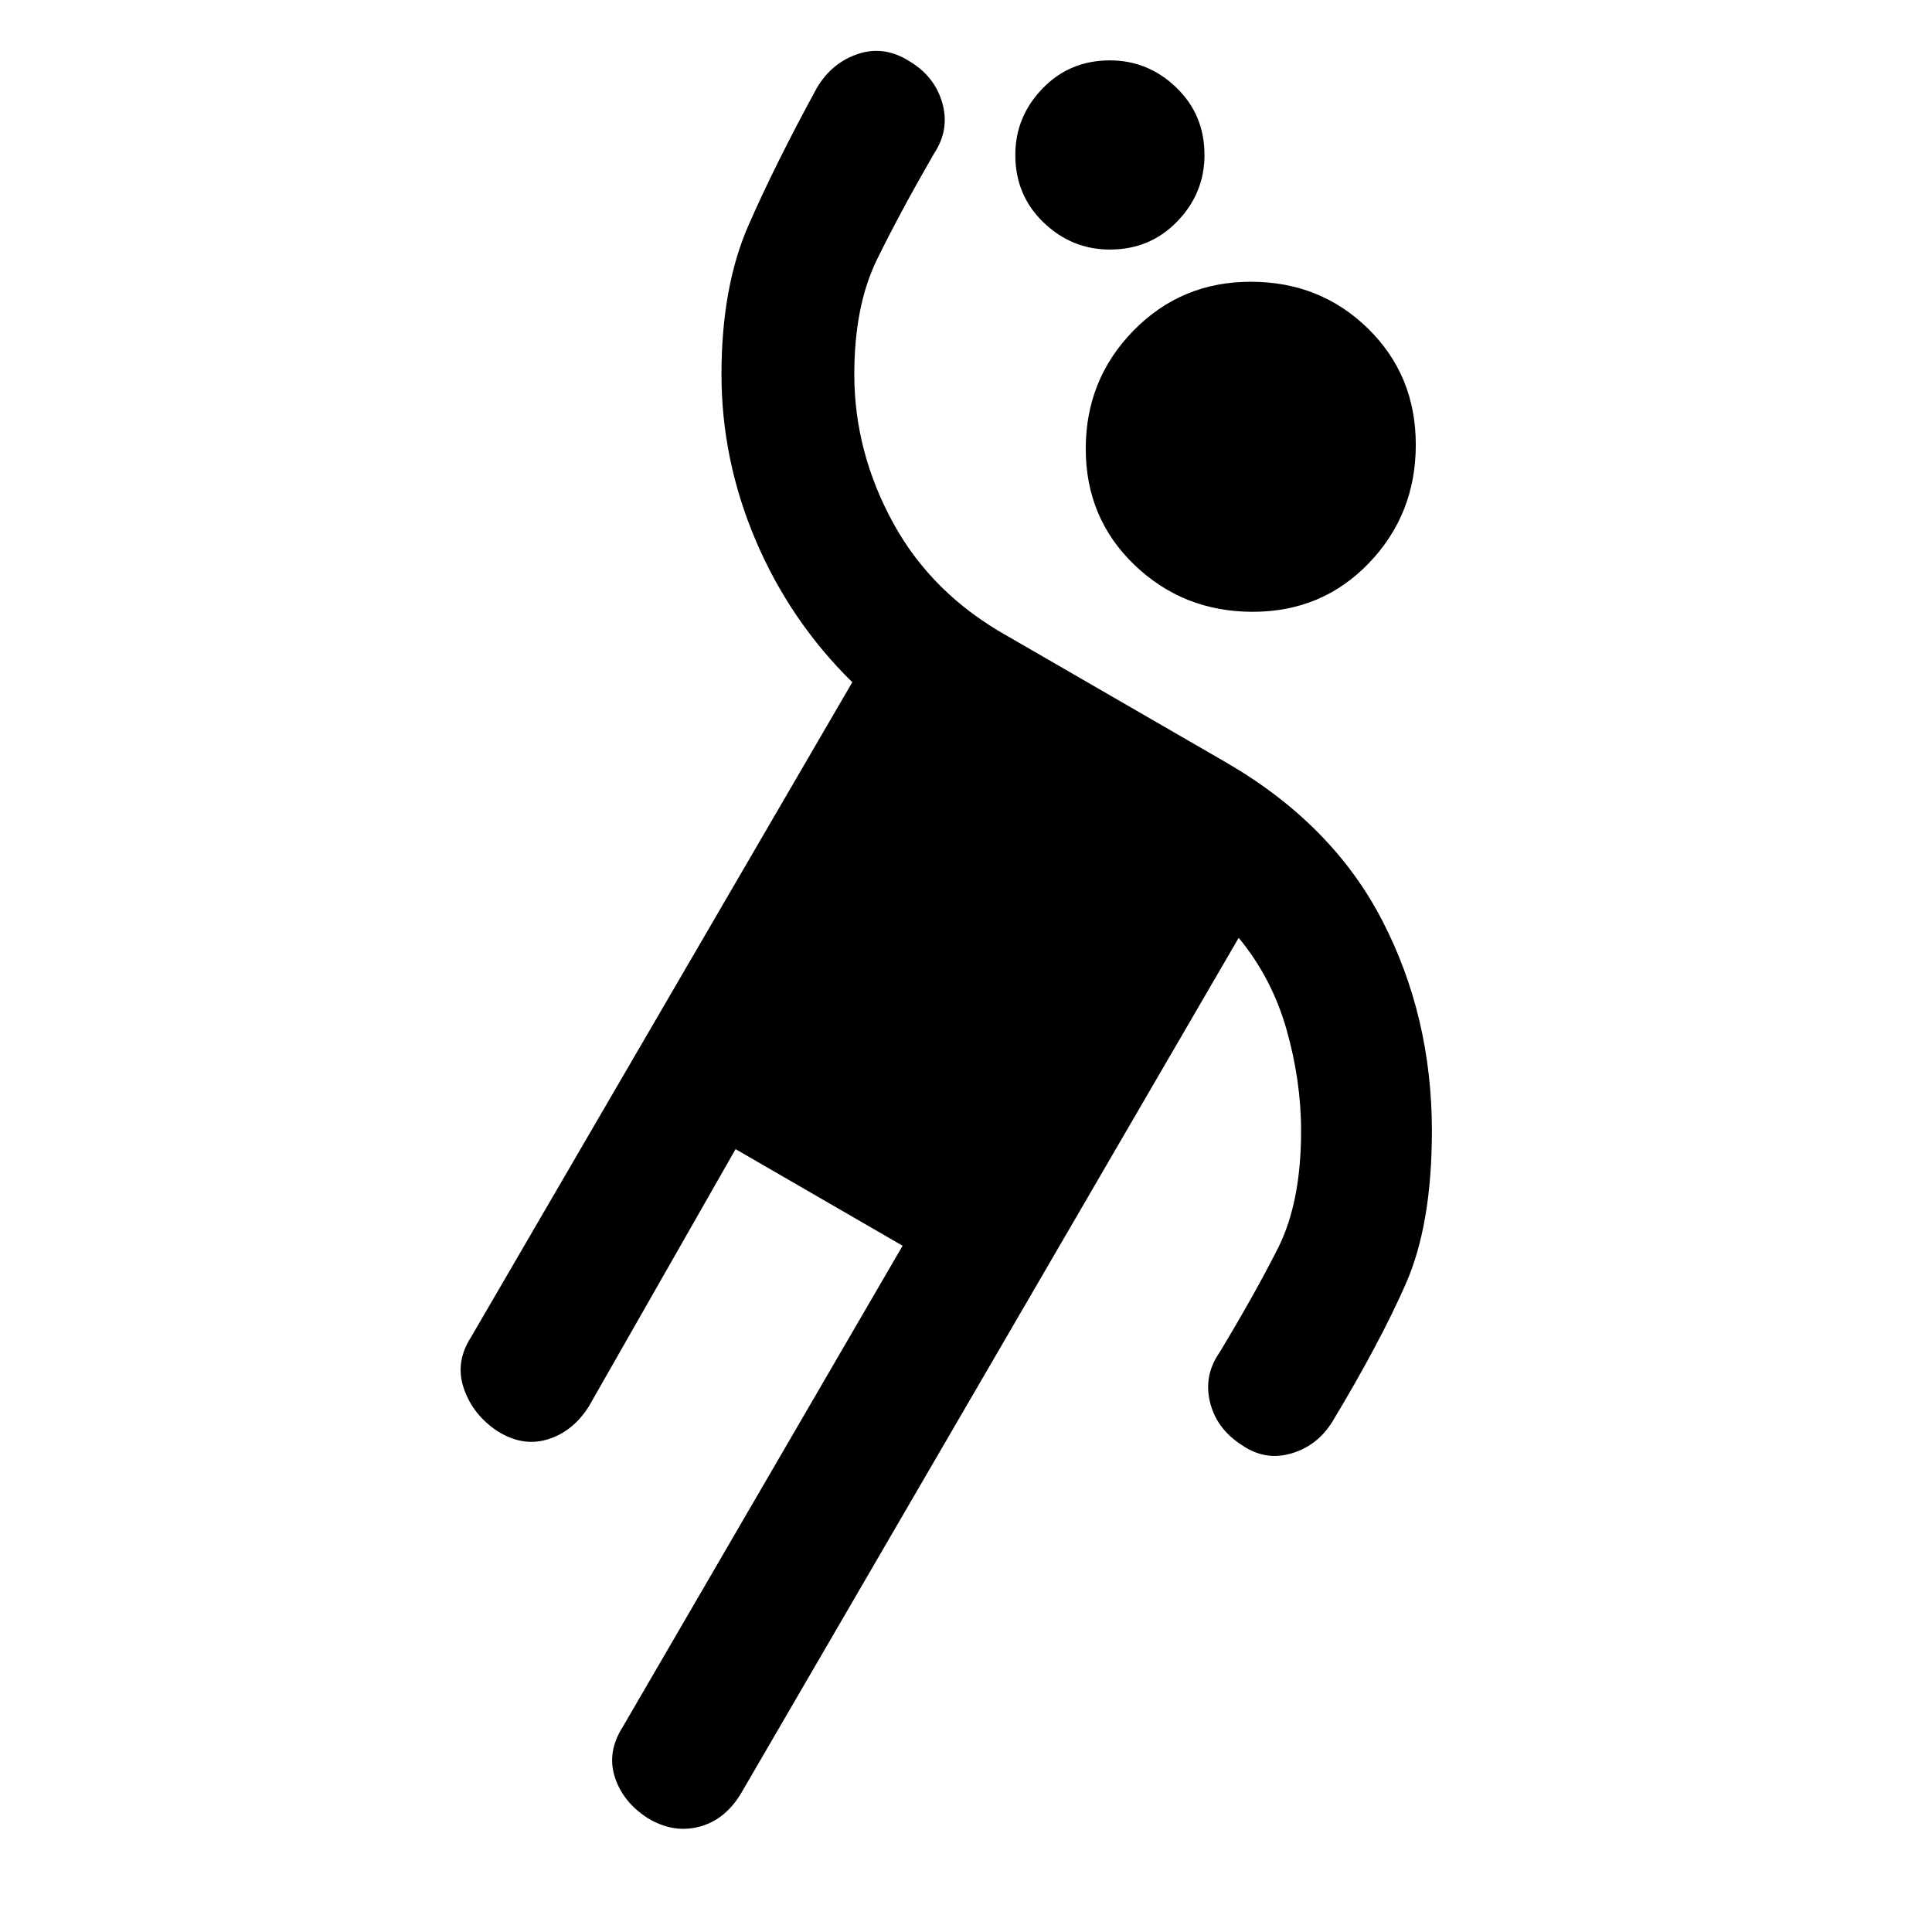 <svg xmlns="http://www.w3.org/2000/svg" height="20" viewBox="0 -960 960 960" width="20"><path d="m365.5-389-73 128q-8 12.5-20.5 16.25T247-249q-12-8-16.5-21t3.5-25.5L423.5-621q-31-30.5-48-70.5t-17-82.5q0-43.5 13.5-74.25t34-68.25q7.5-12.5 20.5-16.75t25.5 3.75q12.5 7.5 16.25 20.75T464-883.5Q447-854 435.75-831t-11.25 57q0 38.5 19.25 73.75T500.5-644l109 63q52.5 30.5 77.25 78.25T711.5-398q0 46.5-13 76T662-253.5q-7.5 12-20.5 15.75T617-242q-12.5-8-15.75-21.25T606-288q17.5-29 29-51.75T646.5-398q0-25-7.25-50.5T615.5-494L368-68.5q-8 13-20.75 16.25T322-56.5q-12.5-8-16.5-20.5t4-25l139-239-83-48Zm257-267q-34.5 0-58.75-23.25T539.5-737q0-34.5 23.75-58.75T621.5-820q34.5 0 58.25 23.25T703.5-739q0 34.5-23.25 58.75T622.5-656Zm-71-180q-19 0-33-13.5t-14-33.5q0-19 13.5-33t33.5-14q19 0 33 13.5t14 33.5q0 19-13.5 33t-33.5 14Z"/></svg>